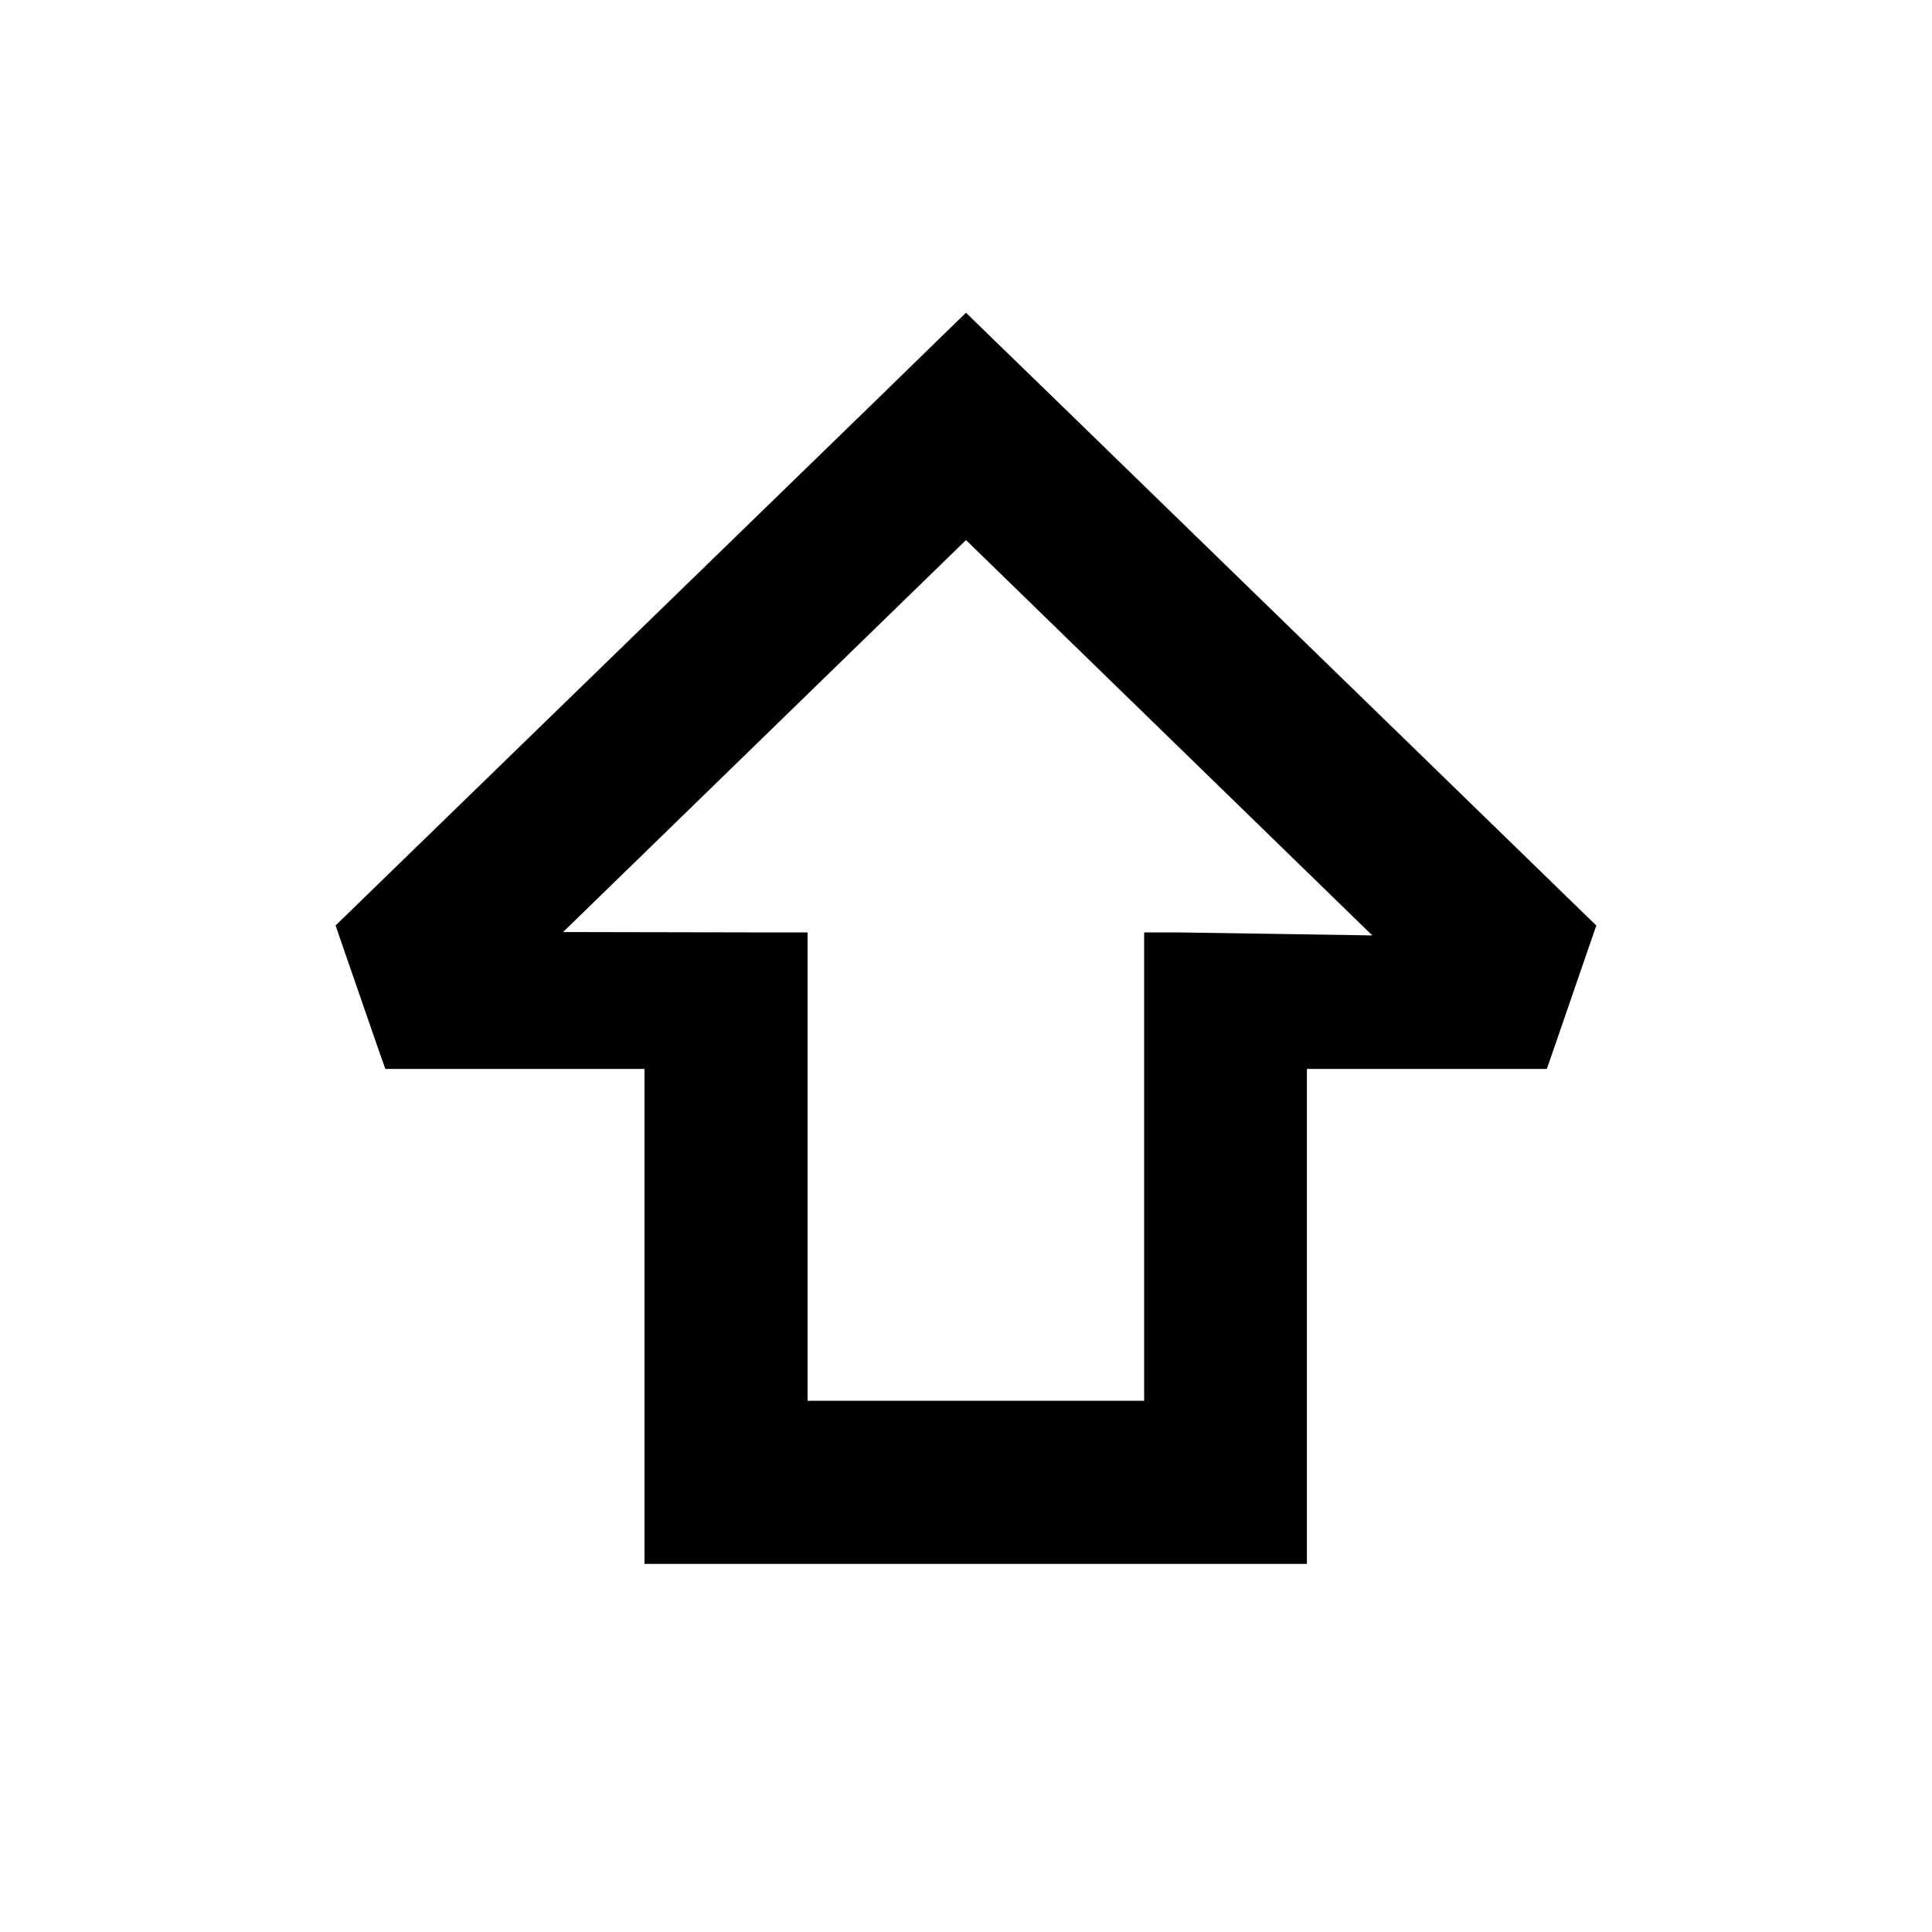 <?xml version="1.0" encoding="UTF-8"?>
<!DOCTYPE svg PUBLIC "-//W3C//DTD SVG 1.1 Tiny//EN" "http://www.w3.org/Graphics/SVG/1.1/DTD/svg11-tiny.dtd">
<svg baseProfile="tiny" height="24px" version="1.1" viewBox="0 0 24 24" width="24px" x="0px" xmlns="http://www.w3.org/2000/svg" xmlns:xlink="http://www.w3.org/1999/xlink" y="0px">
<rect fill="none" height="24" width="24"/>
<path d="M16.237,19.427h-0.431h-1.162H9.601H8.438H8.006v-0.431v-1.163v-4.554H5.094H4.787L4.685,12.99l-0.427-1.234l-0.089-0.26  l0.198-0.192l6.526-6.341l0.805-0.785L12,3.885l0.3,0.292l0.809,0.785l6.523,6.343l0.198,0.192l-0.089,0.257l-0.425,1.234  l-0.101,0.291h-0.309h-2.671v4.554v1.163V19.427L16.237,19.427z M10.032,17.401h4.181v-5.386v-0.432h0.432l2.402,0.037L12,6.709  l-5.005,4.869l2.605,0.005h0.432v0.432V17.401L10.032,17.401z"/>
</svg>
